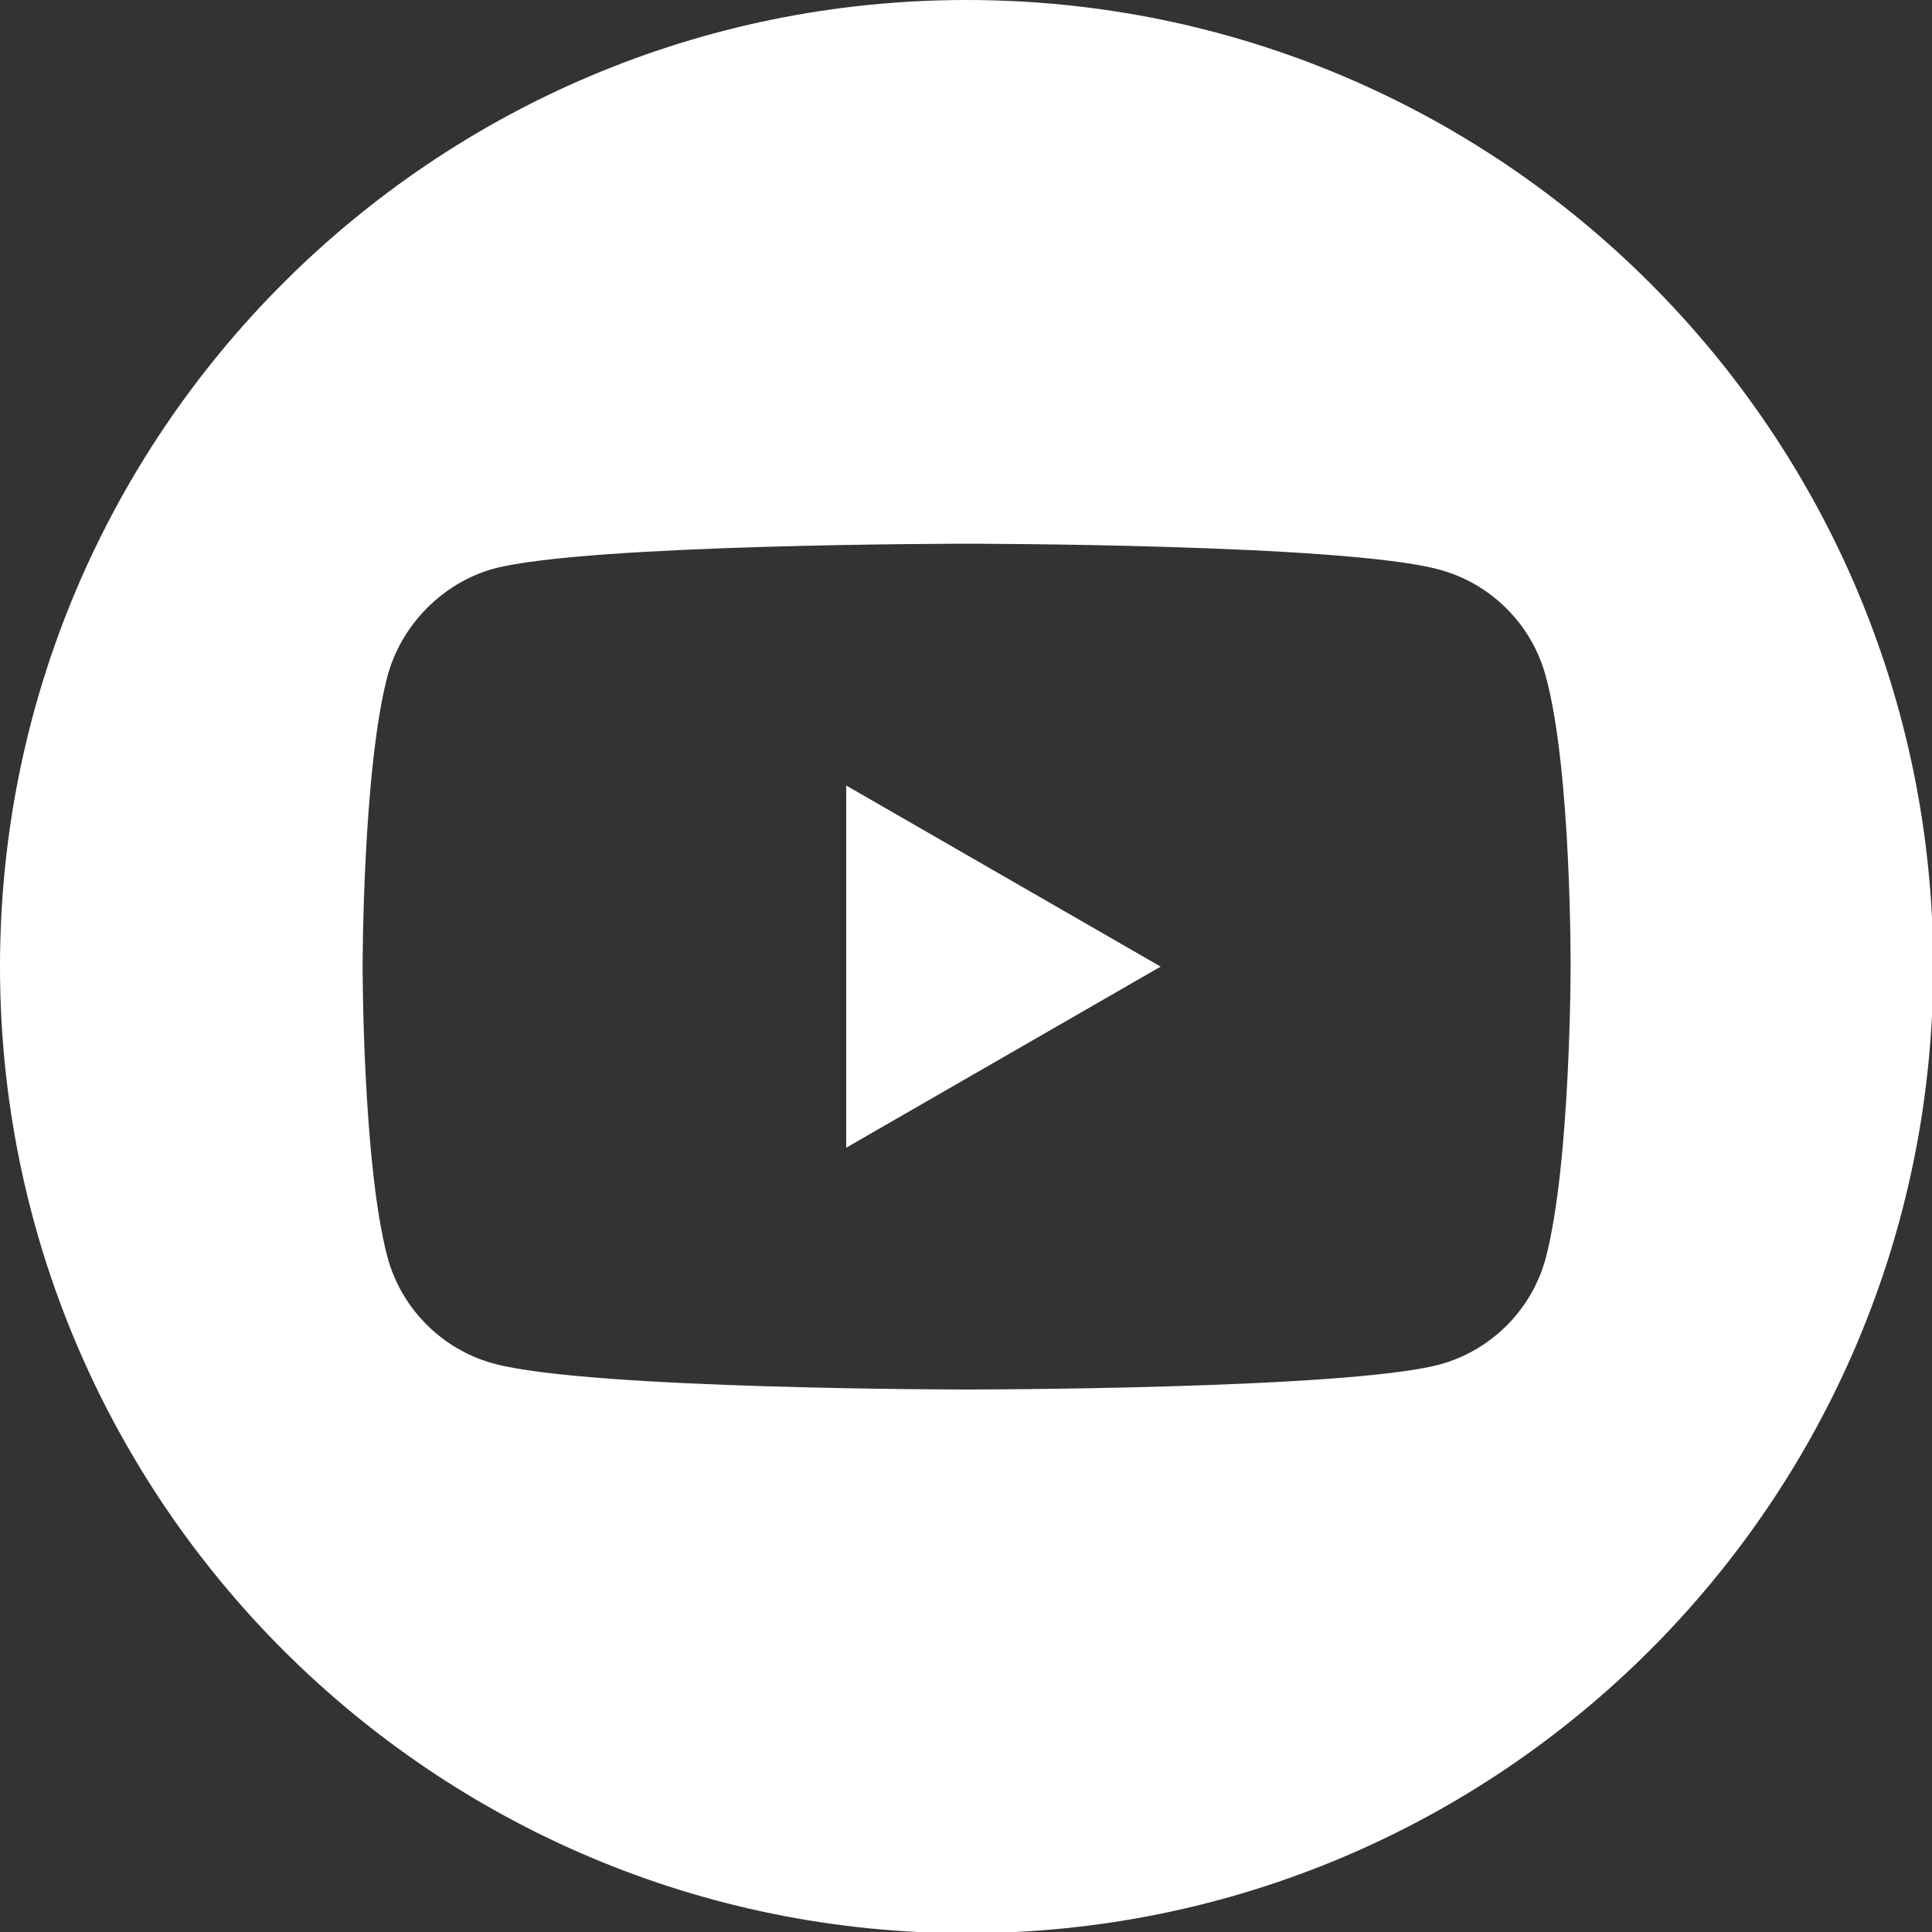 <?xml version="1.0" encoding="UTF-8" standalone="no"?>
<!-- Created with Inkscape (http://www.inkscape.org/) -->

<svg
   width="180.622mm"
   height="180.622mm"
   viewBox="0 0 180.622 180.622"
   version="1.1"
   id="svg5"
   inkscape:version="1.1 (c68e22c387, 2021-05-23)"
   sodipodi:docname="youtube-w.svg"
   xmlns:inkscape="http://www.inkscape.org/namespaces/inkscape"
   xmlns:sodipodi="http://sodipodi.sourceforge.net/DTD/sodipodi-0.dtd"
   xmlns="http://www.w3.org/2000/svg"
   xmlns:svg="http://www.w3.org/2000/svg">
  <rect x="0" y="0" width="180.622" height="180.622" fill="#333333" stroke="none"/>
  <sodipodi:namedview
     id="namedview7"
     pagecolor="#ffffff"
     bordercolor="#666666"
     borderopacity="1.0"
     inkscape:pageshadow="2"
     inkscape:pageopacity="0.0"
     inkscape:pagecheckerboard="0"
     inkscape:document-units="mm"
     showgrid="false"
     inkscape:zoom="0.69664703"
     inkscape:cx="337.33008"
     inkscape:cy="404.7961"
     inkscape:window-width="1920"
     inkscape:window-height="986"
     inkscape:window-x="-11"
     inkscape:window-y="-11"
     inkscape:window-maximized="1"
     inkscape:current-layer="layer1"
     fit-margin-top="0"
     fit-margin-left="0"
     fit-margin-right="0"
     fit-margin-bottom="0" />
  <defs
     id="defs2" />
  <g
     inkscape:label="Warstwa 1"
     inkscape:groupmode="layer"
     id="layer1"
     transform="translate(-16.411,-41.478)">
    <g
       style="fill:#ffffff;fill-opacity:1"
       id="g1378"
       transform="matrix(0.353,0,0,0.353,16.411,41.478)">
      <path
         d="M 224.113,303.961 307.387,256 224.113,208.039 Z m 0,0"
         id="path1366"
         style="fill:#ffffff;fill-opacity:1" />
      <path
         d="M 256,0 C 114.637,0 0,114.637 0,256 0,397.363 114.637,512 256,512 397.363,512 512,397.363 512,256 512,114.637 397.363,0 256,0 Z m 159.961,256.262 c 0,0 0,51.918 -6.586,76.953 -3.691,13.703 -14.496,24.508 -28.199,28.195 C 356.141,368 256,368 256,368 c 0,0 -99.879,0 -125.176,-6.852 -13.703,-3.688 -24.508,-14.496 -28.199,-28.199 C 96.035,308.18 96.035,256 96.035,256 c 0,0 0,-51.914 6.59,-76.949 3.688,-13.703 14.758,-24.773 28.199,-28.461 C 155.859,144 256,144 256,144 c 0,0 100.141,0 125.176,6.852 13.703,3.688 24.508,14.496 28.199,28.199 6.852,25.035 6.586,77.211 6.586,77.211 z m 0,0"
         id="path1368"
         style="fill:#ffffff;fill-opacity:1" />
    </g>
  </g>
</svg>
